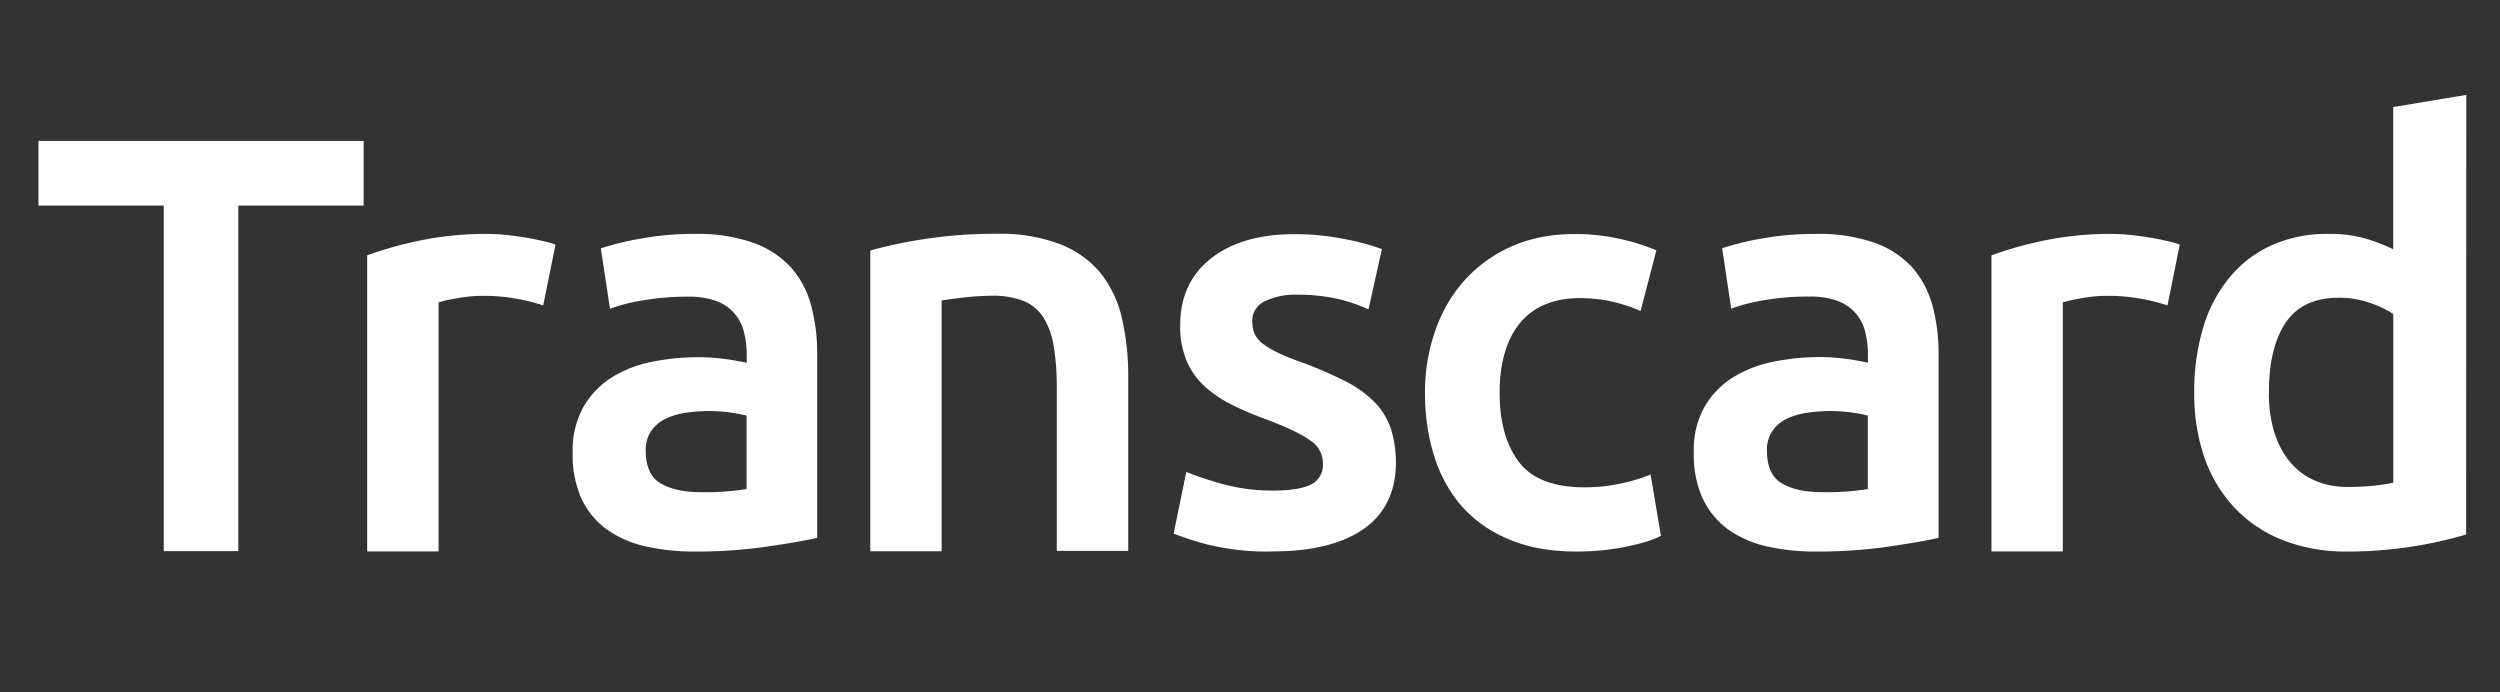 <svg width="65" height="18" fill="none" xmlns="http://www.w3.org/2000/svg"><rect width="100%" height="100%" fill="#333333" stroke="none"/><path d="M28.618 7.103a2.584 2.584 0 00-1.05-.752 4.381 4.381 0 00-1.642-.273 12.175 12.175 0 00-1.903.14c-.47.07-.936.17-1.395.295v7.82h1.854v-6.52c.125-.021.313-.047.57-.077.242-.03.488-.044.738-.048.275-.007.547.037.804.13.213.08.393.228.522.416.14.225.235.479.275.74.063.365.088.734.085 1.106v4.242h1.858V9.785a6.688 6.688 0 00-.162-1.503 2.954 2.954 0 00-.554-1.18zM1 5.345h3.258v8.984h1.939V5.345h3.257v-1.68H1v1.68zm54.829.821a7.818 7.818 0 00-.492-.062 4.78 4.78 0 00-.426-.022 8.56 8.56 0 00-1.789.177c-.455.095-.903.22-1.344.38v7.697h1.855V7.862a3.55 3.55 0 01.484-.107 3.54 3.54 0 01.654-.063c.316-.004.632.026.944.085.217.04.43.096.64.162l.319-1.581a2.915 2.915 0 00-.368-.1 6.443 6.443 0 00-.477-.092zm-42.231 0a7.809 7.809 0 00-.492-.062 4.778 4.778 0 00-.426-.022 8.56 8.56 0 00-1.789.177c-.455.095-.903.22-1.344.38v7.697h1.855V7.862c.158-.048.32-.082.485-.107a3.54 3.54 0 01.653-.063c.316-.004.632.026.944.085.217.04.43.096.64.162l.319-1.581a2.918 2.918 0 00-.367-.1 6.838 6.838 0 00-.478-.092zm6.962.782a2.457 2.457 0 00-.99-.641 4.39 4.39 0 00-1.51-.225 7.705 7.705 0 00-1.396.121 7.426 7.426 0 00-.999.24l-.044.015.239 1.57.062-.023c.272-.092.555-.162.834-.202.37-.063.753-.092 1.131-.089.253-.007.503.03.742.115.356.129.62.427.712.796.048.187.074.386.074.582v.228a6.194 6.194 0 00-.636-.11 5.129 5.129 0 00-.628-.037h-.018a6.08 6.08 0 00-1.212.125 3.11 3.11 0 00-1.046.42 2.2 2.2 0 00-.72.774 2.31 2.31 0 00-.265 1.157c-.014.41.063.822.228 1.202.147.313.374.59.654.796.304.213.639.36 1.002.442.423.092.852.14 1.282.136h.095c.6 0 1.205-.044 1.8-.129.57-.085.98-.155 1.252-.217l.044-.011V9.218a4.808 4.808 0 00-.157-1.272 2.409 2.409 0 00-.53-.998zm-1.149 3.858v1.909a6.56 6.56 0 01-1.2.081h-.056c-.415-.007-.745-.088-.991-.236-.247-.15-.375-.435-.375-.84a.878.878 0 01.14-.512.962.962 0 01.37-.317c.17-.081.346-.133.533-.159a4.096 4.096 0 011.58.074zm30.305-3.858a2.456 2.456 0 00-.992-.641 4.39 4.39 0 00-1.51-.225 7.772 7.772 0 00-1.398.118 7.245 7.245 0 00-.996.24l-.044.014.235 1.57.063-.022a4.66 4.66 0 01.833-.203 6.446 6.446 0 011.132-.088c.253-.008.503.03.741.114.357.129.621.427.713.796.048.188.073.387.073.582v.229a6.182 6.182 0 00-.635-.111 5.212 5.212 0 00-.628-.037h-.007c-.412 0-.827.044-1.227.13a3.11 3.11 0 00-1.047.42c-.297.195-.547.46-.72.773a2.31 2.31 0 00-.264 1.157c-.011.41.066.826.235 1.202.147.313.375.59.654.796.305.213.642.36 1.002.442.419.092.852.14 1.282.136h.096c.598 0 1.204-.044 1.8-.129.568-.085.98-.155 1.252-.217l.044-.011V9.218a4.785 4.785 0 00-.158-1.272c-.1-.368-.28-.714-.53-.998zm-1.153 3.858v1.909a6.538 6.538 0 01-1.201.081h-.055c-.415-.007-.746-.088-.992-.236-.246-.15-.375-.435-.375-.84a.877.877 0 01.14-.512.96.96 0 01.37-.317c.17-.081.346-.133.533-.159a4.097 4.097 0 011.201 0c.125.015.254.04.379.074zm-12.413.305a1.832 1.832 0 00-.433-.678c-.22-.213-.47-.39-.742-.523a10.834 10.834 0 00-1.083-.472 6.318 6.318 0 01-.643-.257 2.274 2.274 0 01-.419-.247.72.72 0 01-.209-.25.792.792 0 01-.062-.322.557.557 0 01.308-.52 1.82 1.82 0 01.863-.18c.353-.003.705.033 1.05.11.254.06.504.14.742.244l.06.026.348-1.566-.044-.015a6.373 6.373 0 00-.936-.247 6.496 6.496 0 00-1.308-.125c-.903 0-1.627.214-2.156.63-.532.42-.8.999-.8 1.725-.011.327.047.648.172.95.11.255.272.48.478.664.213.191.455.35.712.475.29.144.595.269.896.38.525.195.904.38 1.131.545.203.129.32.35.32.593v.004a.555.555 0 01-.294.534c-.206.11-.547.166-1.006.166h-.03c-.41 0-.822-.052-1.219-.155a8.836 8.836 0 01-.944-.306l-.058-.025-.33 1.606.043.015c.287.107.58.203.878.276.485.115.984.174 1.484.174.055 0 .11 0 .165-.004h.004c1.017 0 1.81-.195 2.365-.582.558-.39.84-.973.84-1.729 0-.313-.043-.619-.142-.914zm6.7 1.25c-.214.088-.47.162-.76.221a4.5 4.5 0 01-.893.088c-.797 0-1.37-.22-1.7-.652-.335-.438-.507-1.043-.507-1.798 0-.785.18-1.4.536-1.828.352-.424.874-.641 1.553-.641.29 0 .566.03.823.088.257.06.492.133.694.222l.059.025.411-1.577-.044-.018a5.47 5.47 0 00-2.09-.406c-.595 0-1.142.107-1.62.317a3.58 3.58 0 00-1.222.874c-.334.368-.595.81-.771 1.315a4.825 4.825 0 00-.269 1.629c0 .586.081 1.139.24 1.64.157.505.403.947.726 1.312.324.364.739.656 1.234.858.492.207 1.08.31 1.745.31.426 0 .845-.04 1.245-.118.4-.081.709-.17.907-.273l.037-.018-.268-1.592-.066.022zm21.27 1.429v-.552l.004-10.771-1.9.316V6.48a4.93 4.93 0 00-.668-.262 3.333 3.333 0 00-1.006-.136 3.508 3.508 0 00-1.487.294 3.045 3.045 0 00-1.099.844 3.672 3.672 0 00-.683 1.305 5.732 5.732 0 00-.23 1.691 5.023 5.023 0 00.274 1.71c.173.486.441.925.797 1.3.35.362.783.646 1.253.826.51.192 1.043.288 1.586.288h.078a10.912 10.912 0 003.04-.431l.04-.011v-.107zm-1.899-1.237a5.965 5.965 0 01-1.175.107c-.64 0-1.15-.222-1.51-.656-.356-.428-.54-1.029-.547-1.78h.004v-.056c0-.748.147-1.348.437-1.783.29-.428.753-.645 1.385-.645h.014a2.4 2.4 0 01.804.14c.21.07.408.166.592.284v4.389h-.004z" fill="#fff"/></svg>